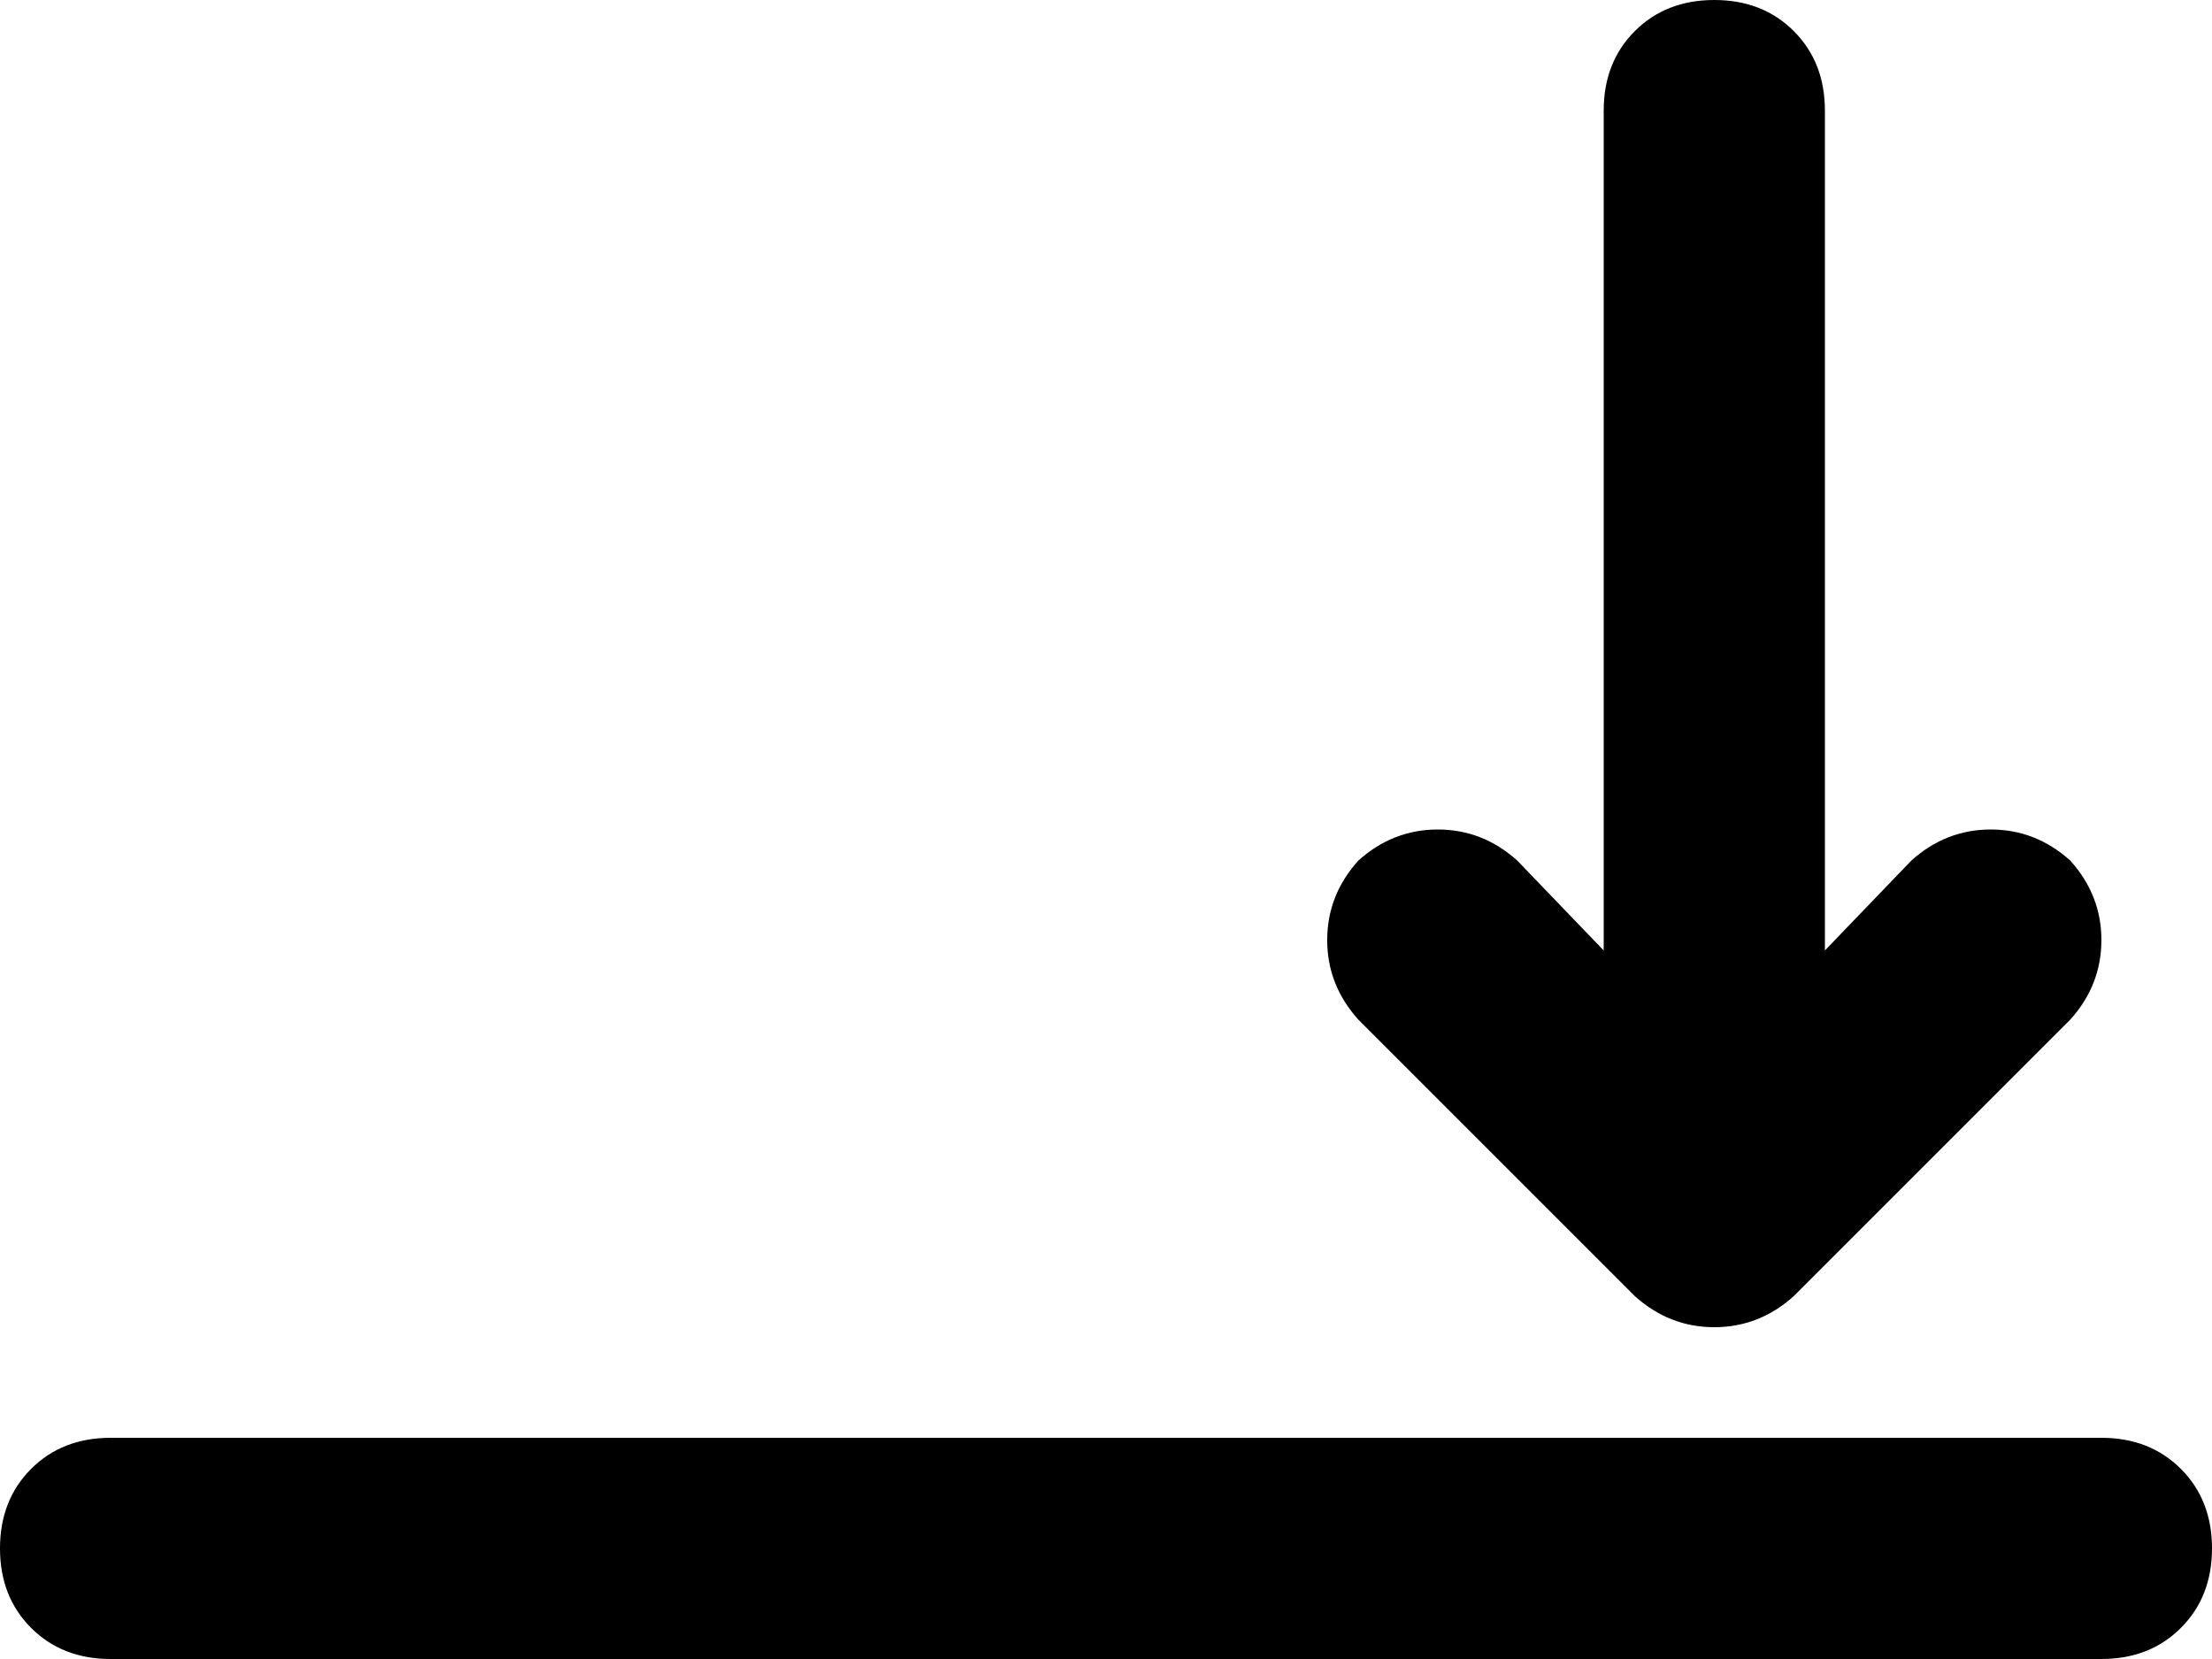 <svg xmlns="http://www.w3.org/2000/svg" viewBox="0 0 640 480">
    <path d="M 496 0 Q 482 0 473 9 L 473 9 Q 464 18 464 32 L 464 275 L 439 249 Q 429 240 416 240 Q 403 240 393 249 Q 384 259 384 272 Q 384 285 393 295 L 473 375 Q 483 384 496 384 Q 509 384 519 375 L 599 295 Q 608 285 608 272 Q 608 259 599 249 Q 589 240 576 240 Q 563 240 553 249 L 528 275 L 528 32 Q 528 18 519 9 Q 510 0 496 0 L 496 0 Z M 32 416 Q 18 416 9 425 L 9 425 Q 0 434 0 448 Q 0 462 9 471 Q 18 480 32 480 L 608 480 Q 622 480 631 471 Q 640 462 640 448 Q 640 434 631 425 Q 622 416 608 416 L 32 416 L 32 416 Z"/>
</svg>
